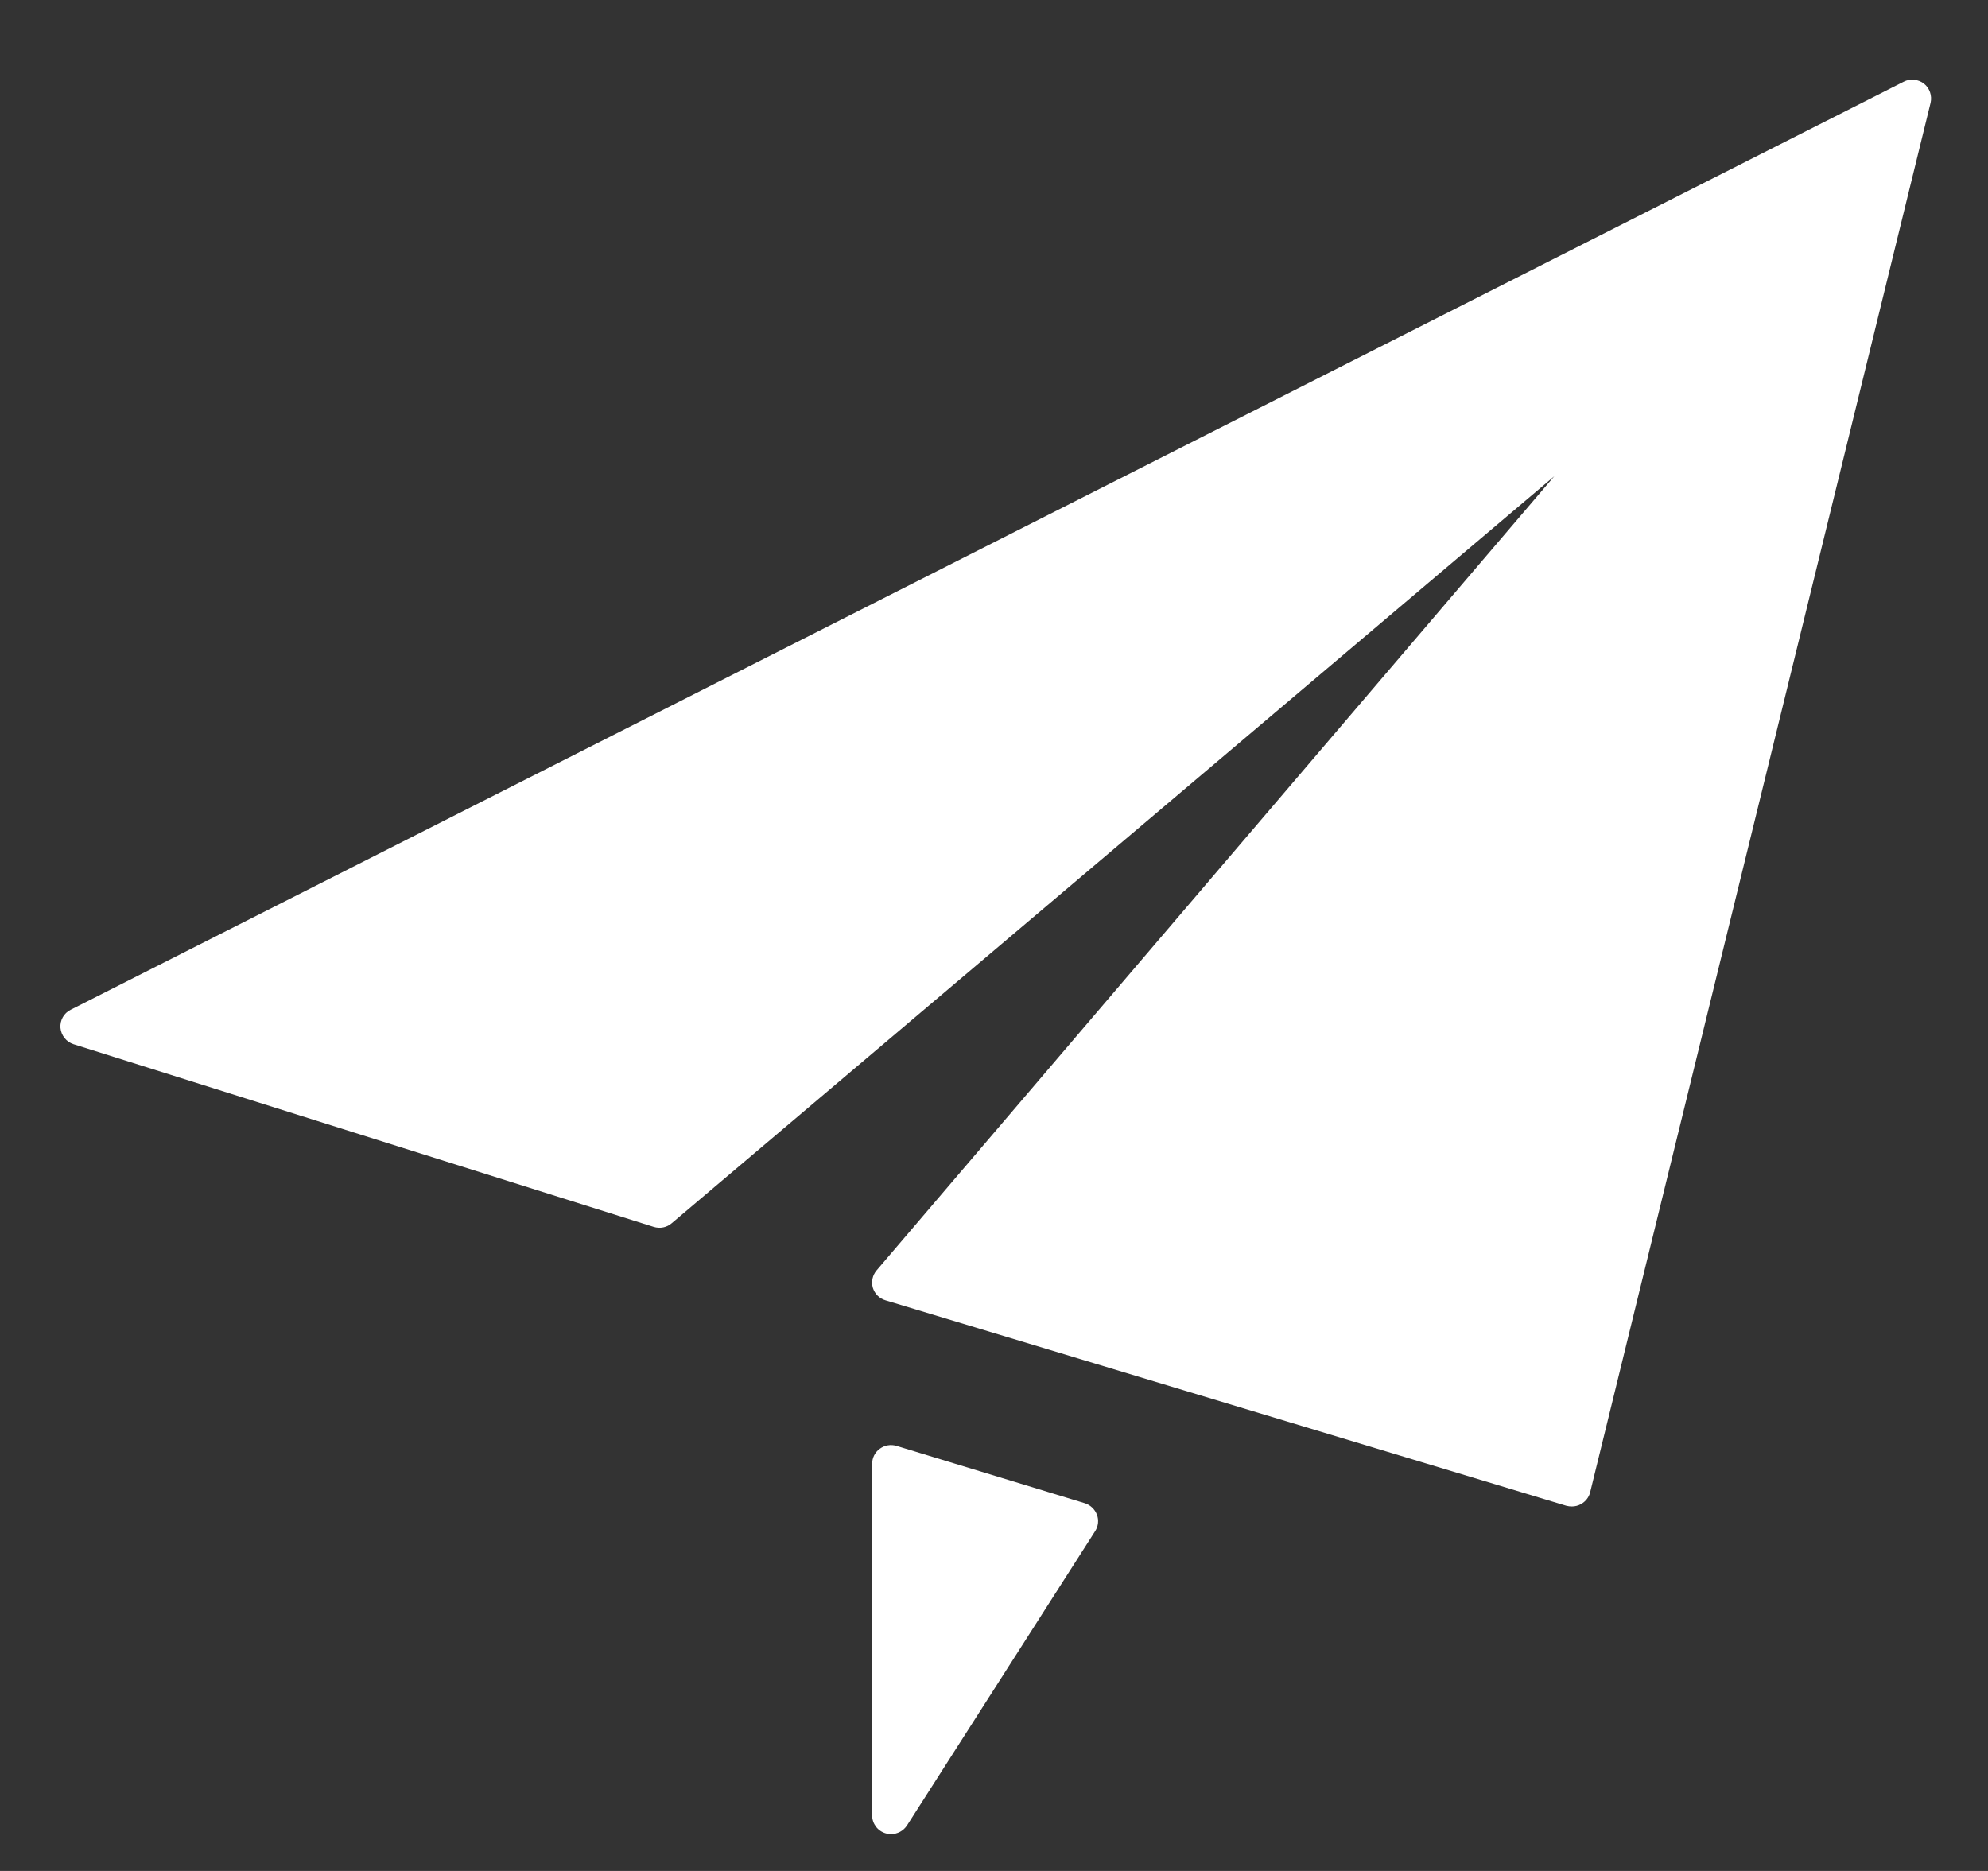 <svg width="17" height="16" viewBox="0 0 17 16" fill="none" xmlns="http://www.w3.org/2000/svg">
<rect x="0" y="0" width="17" height="16" fill="#333333" stroke="none"/>
<path fill-rule="evenodd" clip-rule="evenodd" d="M16.279 0.699C16.334 0.67 16.402 0.677 16.452 0.715C16.501 0.754 16.523 0.818 16.509 0.879L13.598 12.761C13.588 12.804 13.559 12.84 13.521 12.862C13.497 12.876 13.469 12.883 13.441 12.883C13.425 12.883 13.41 12.881 13.394 12.877L7.572 11.12C7.52 11.105 7.48 11.064 7.464 11.013C7.449 10.961 7.461 10.905 7.496 10.864L13.291 4.073L5.746 10.459C5.704 10.497 5.644 10.509 5.59 10.492L0.629 8.93C0.567 8.91 0.523 8.855 0.517 8.79C0.512 8.725 0.546 8.664 0.605 8.635L16.279 0.699ZM7.667 12.365L9.276 12.855C9.324 12.87 9.362 12.906 9.38 12.953C9.398 12.999 9.392 13.052 9.365 13.094L7.756 15.611C7.725 15.658 7.674 15.685 7.62 15.685C7.604 15.685 7.589 15.683 7.575 15.679C7.505 15.659 7.458 15.596 7.458 15.525V12.518C7.458 12.467 7.482 12.419 7.524 12.389C7.565 12.359 7.618 12.35 7.667 12.365Z" fill="white"/>
</svg>

